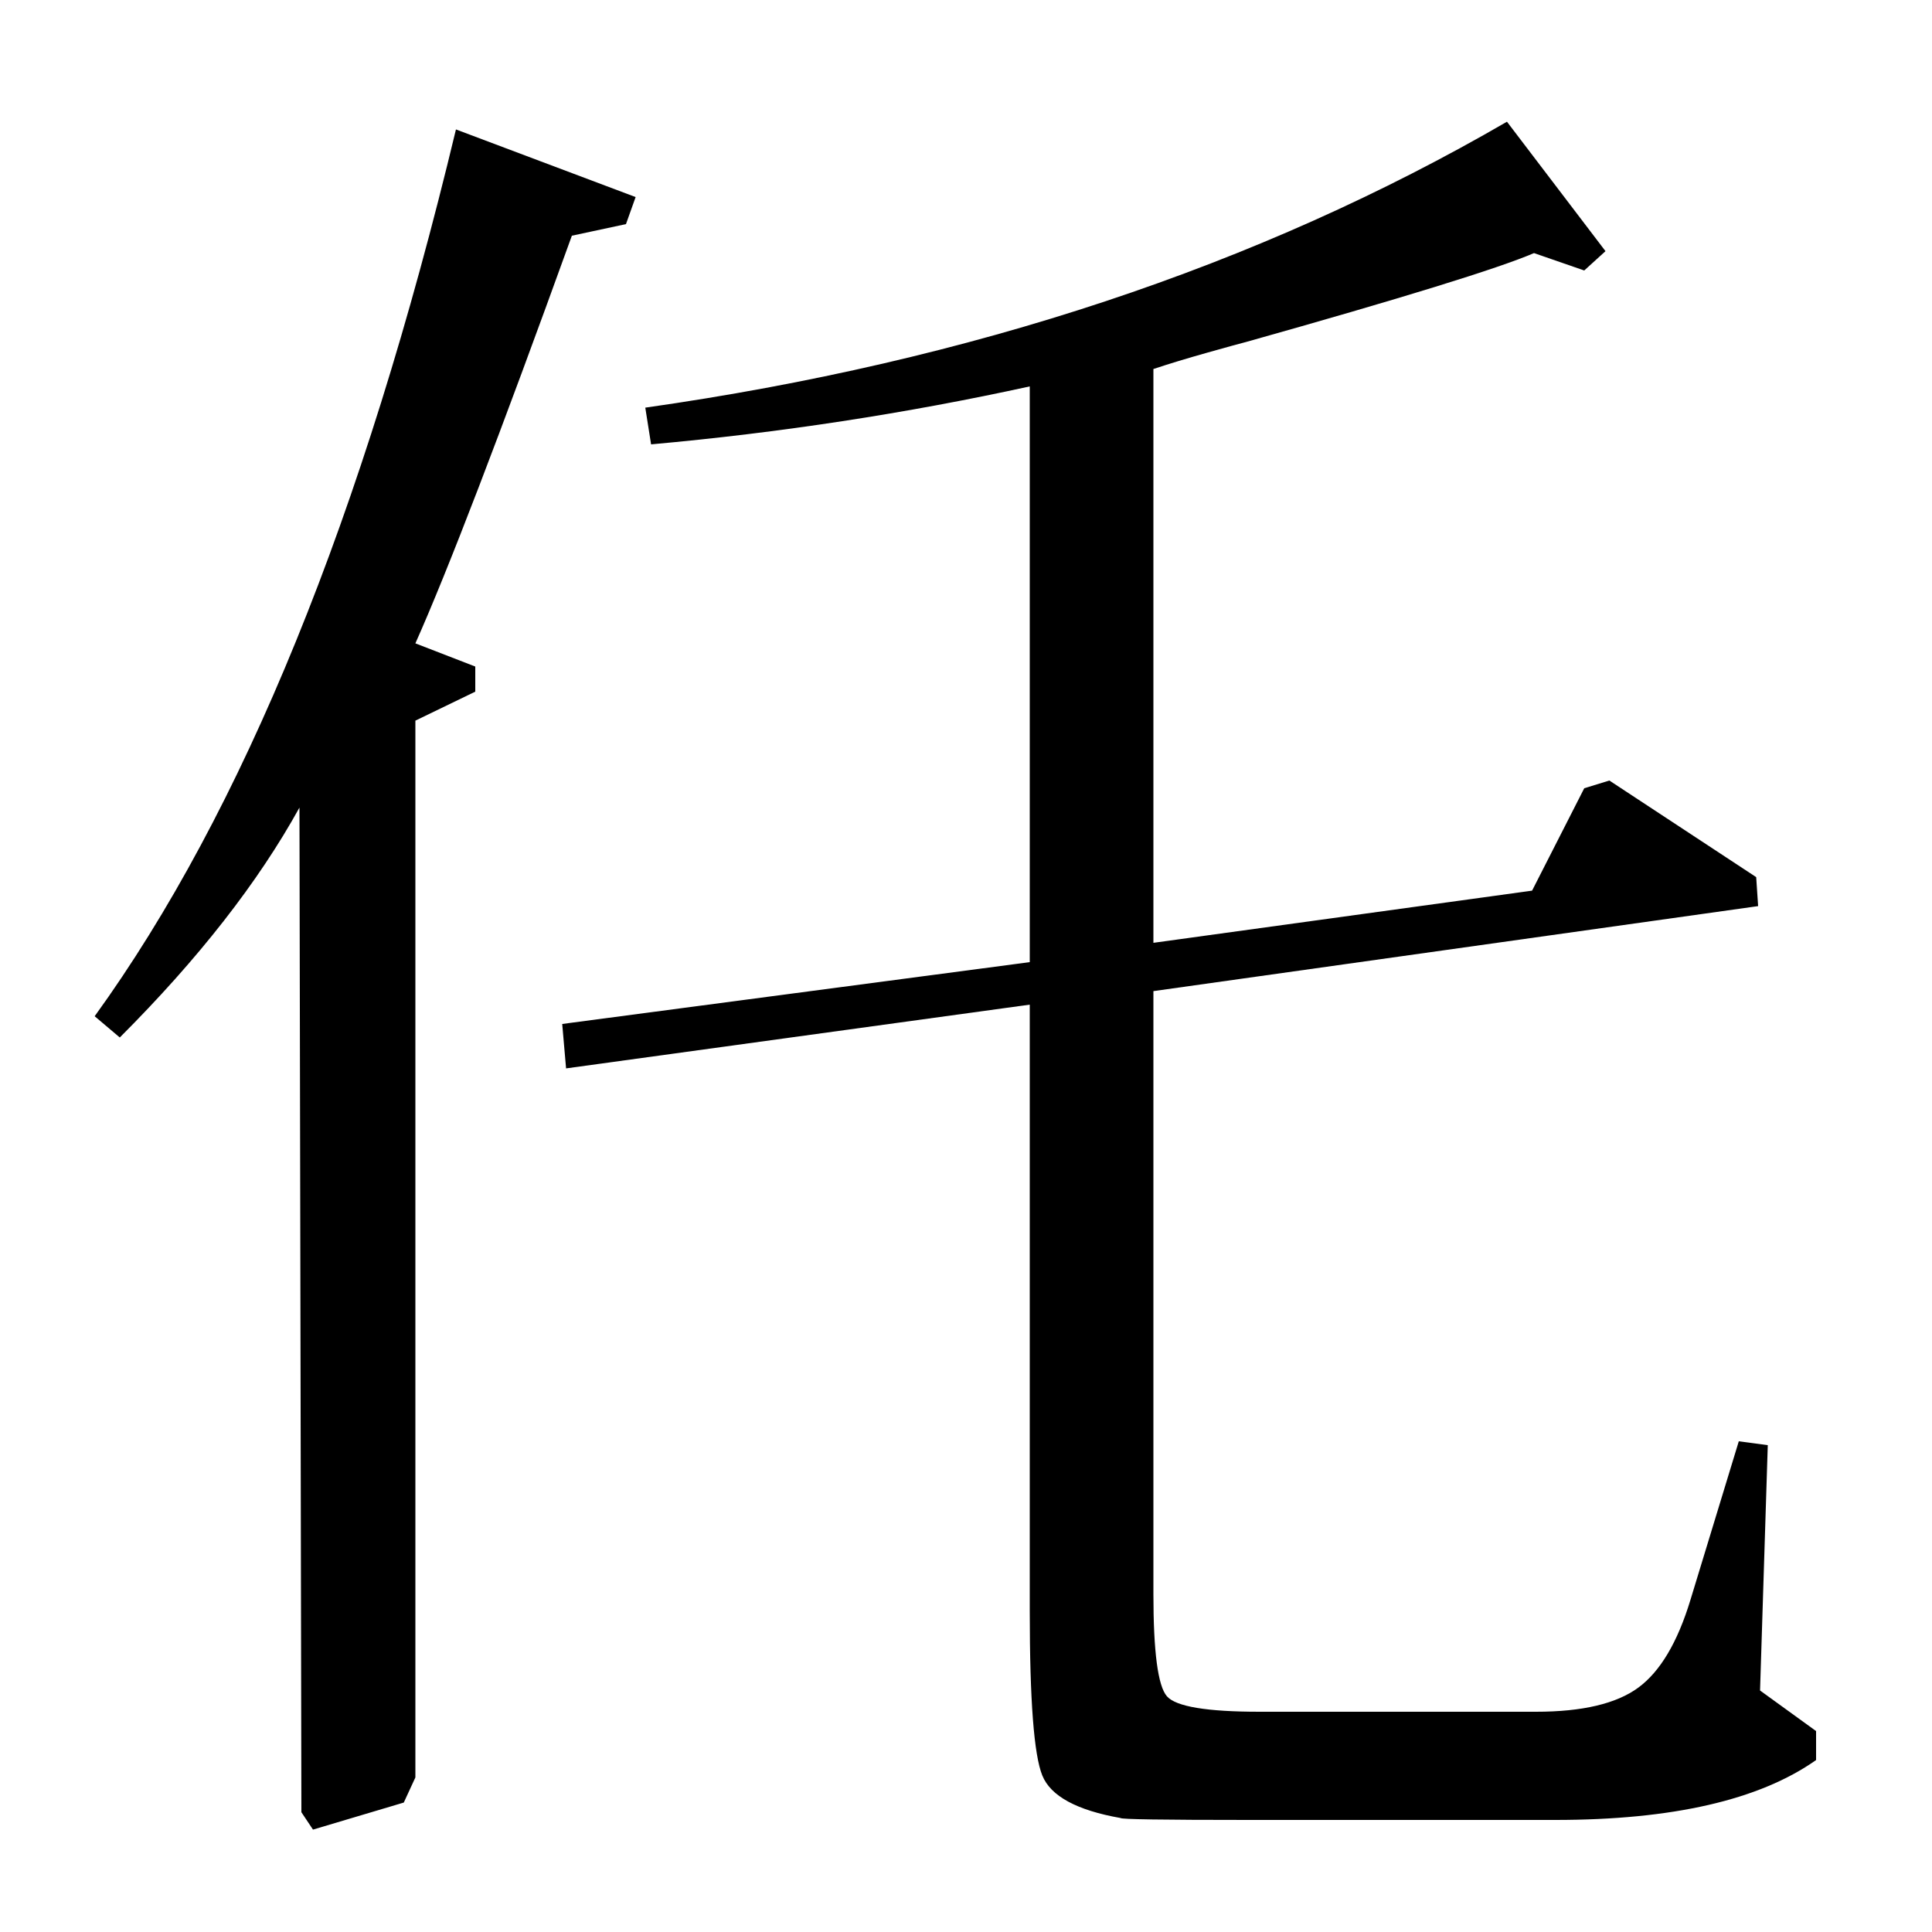 <?xml version="1.0" standalone="no"?>
<!DOCTYPE svg PUBLIC "-//W3C//DTD SVG 1.1//EN" "http://www.w3.org/Graphics/SVG/1.1/DTD/svg11.dtd" >
<svg xmlns="http://www.w3.org/2000/svg" xmlns:xlink="http://www.w3.org/1999/xlink" version="1.1" viewBox="0 -140 1000 1000">
  <g transform="matrix(1 0 0 -1 0 860)">
   <path fill="currentColor"
d="M533 502v298q-96 -21 -196 -30l-3 19q253 36 446 148l51 -67l-11 -10l-26 9q-28 -12 -149 -46q-4 -1 -20 -5.5t-28 -8.5v-297l196 27l27 53l13 4l76 -50l1 -15l-313 -44v-312q0 -45 7 -53t48 -8h143q36 0 53 12.5t27 45.5l25 82l15 -2l-4 -127l29 -21v-15
q-44 -31 -135 -31h-159q-66 0 -66 1q-34 6 -40.5 22t-6.5 85v314l-240 -33l-2 23zM156 62l-1 520q-32 -58 -93 -119l-13 11q115 159 187 459l93 -35l-5 -14l-28 -6q-56 -155 -81 -211l31 -12v-13l-31 -15v-547l-6 -13l-47 -14z" />
  </g>

</svg>
